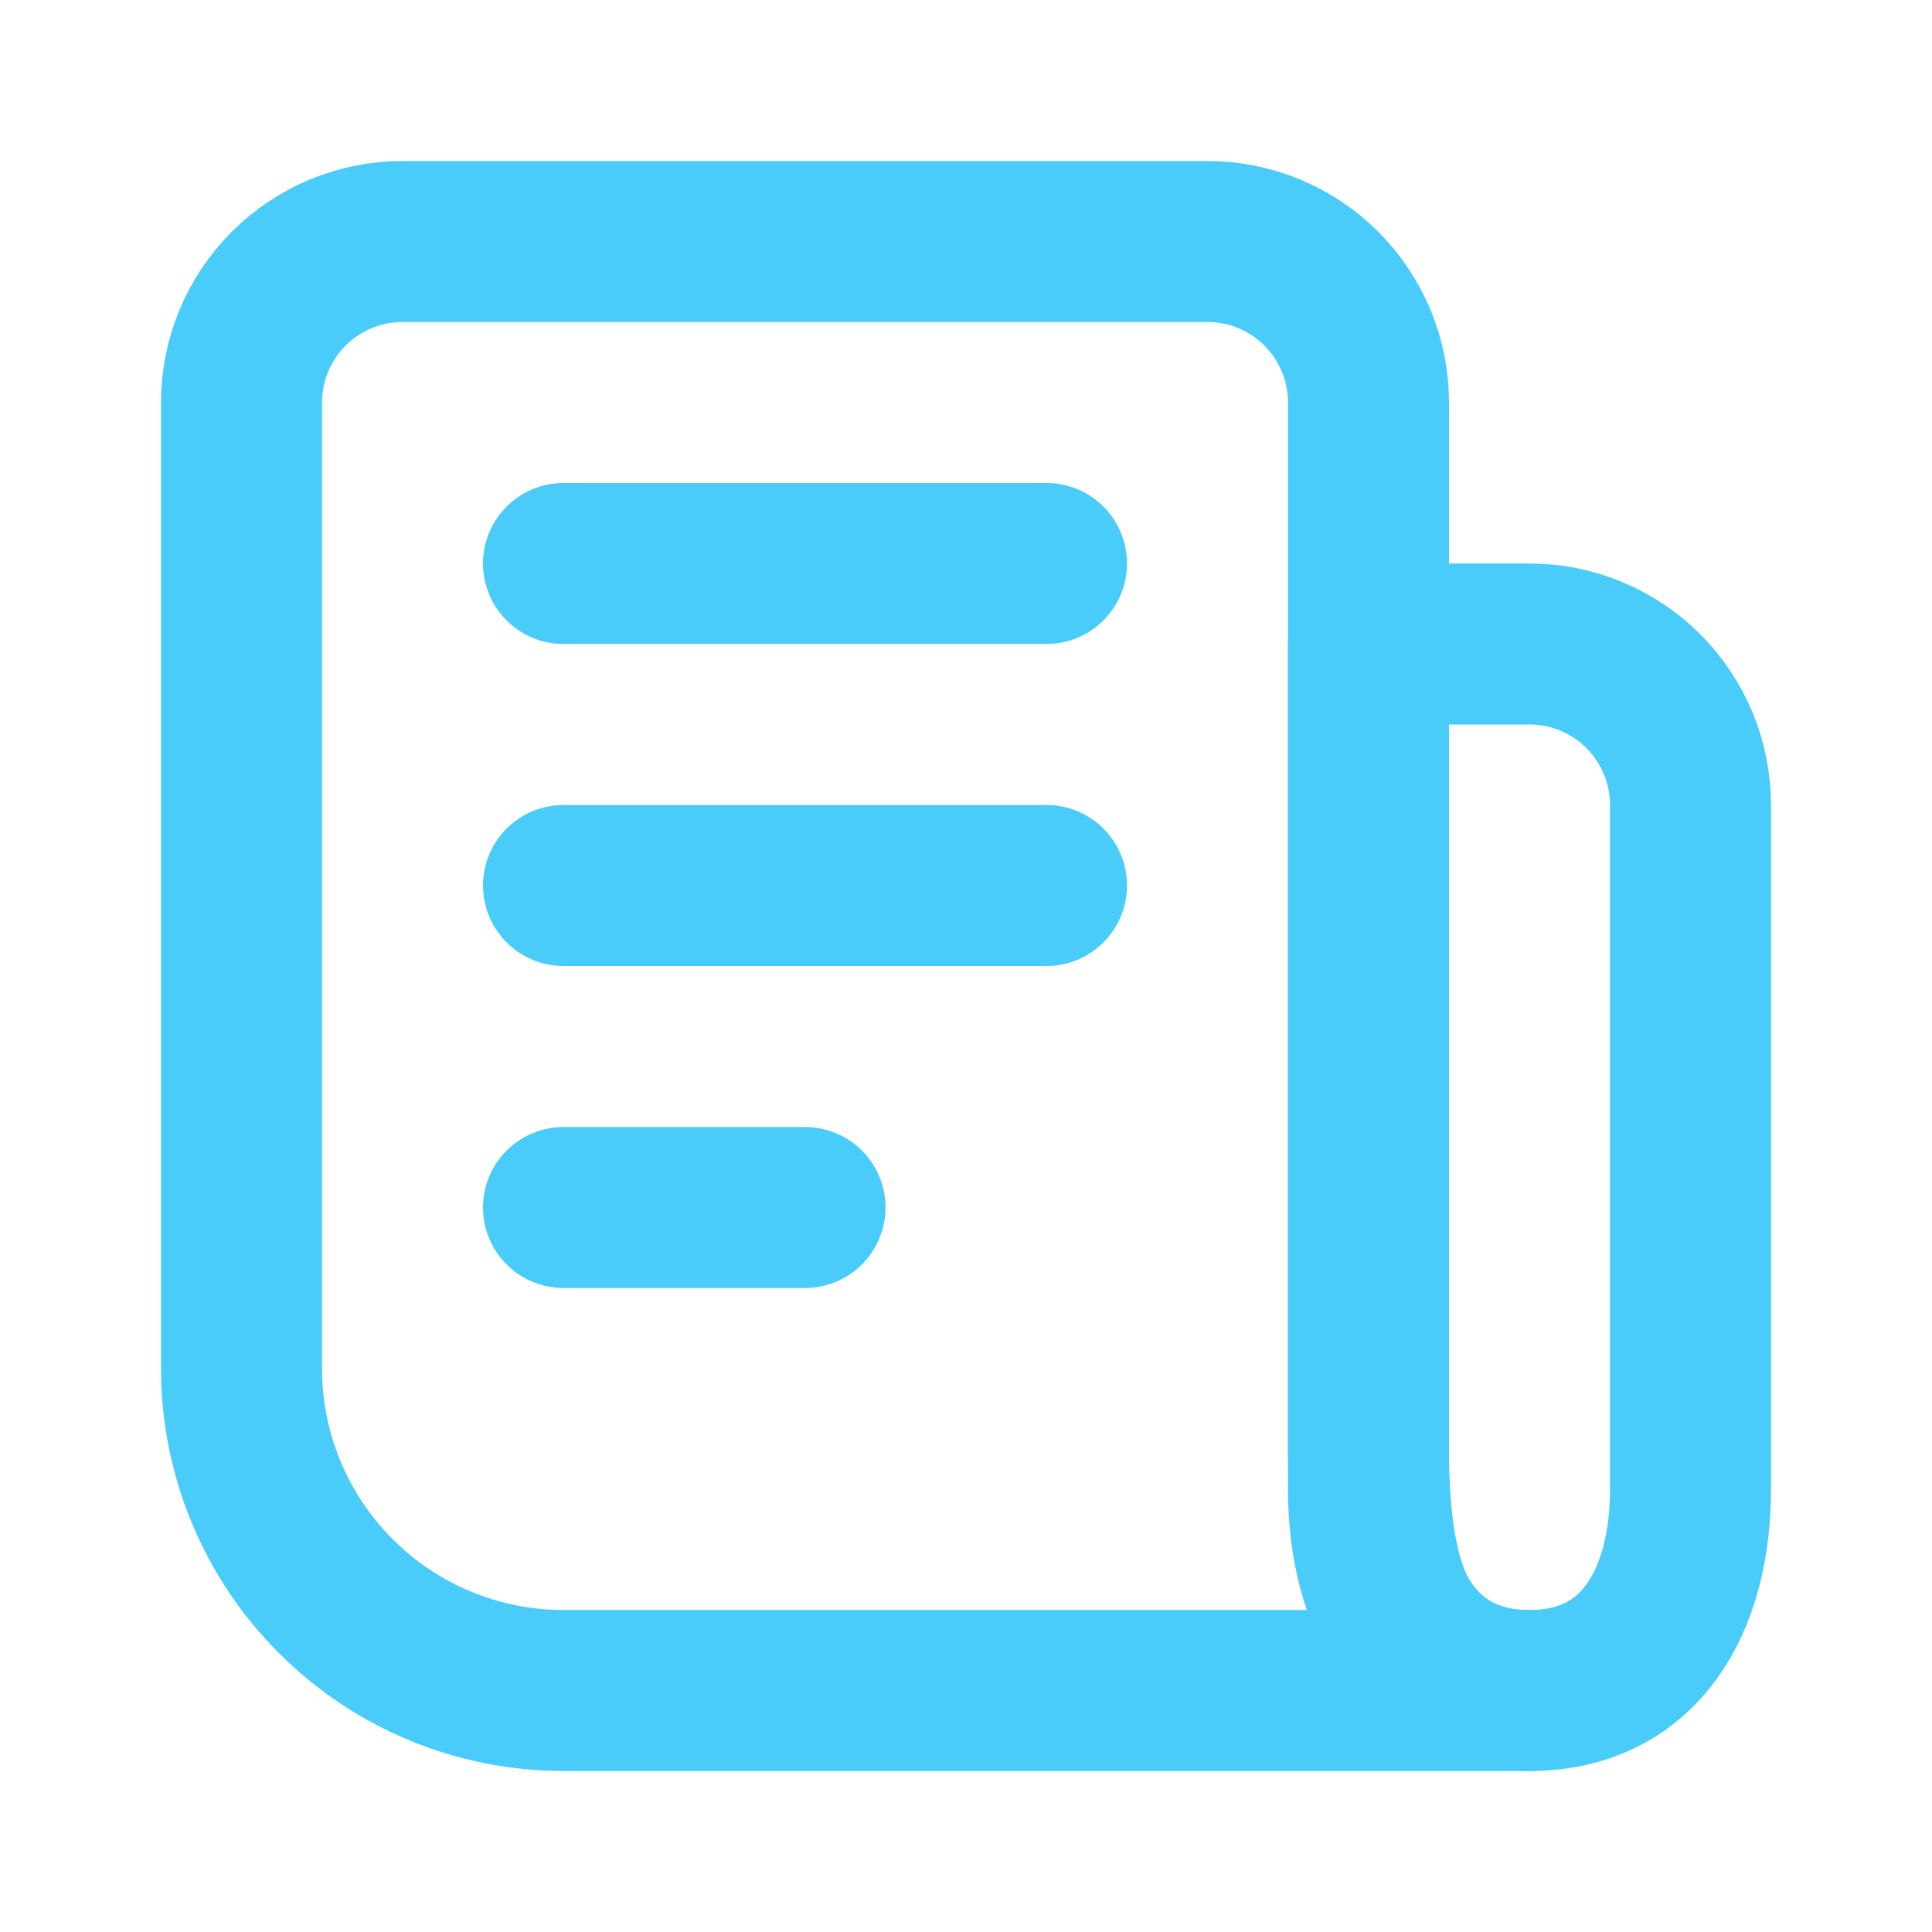 <svg width="24" height="24" viewBox="0 0 24 24" fill="none" xmlns="http://www.w3.org/2000/svg">
<path d="M19 21H7C5.939 21 4.922 20.579 4.172 19.828C3.421 19.078 3 18.061 3 17V5C3 4.47 3.211 3.961 3.586 3.586C3.961 3.211 4.47 3 5 3H15C15.53 3 16.039 3.211 16.414 3.586C16.789 3.961 17 4.47 17 5V18C17 19.657 17.343 21 19 21Z" stroke="#49CCF9" stroke-width="2" stroke-linecap="round" stroke-linejoin="round"/>
<path d="M21 10C21 9.47 20.789 8.961 20.414 8.586C20.039 8.211 19.53 8 19 8H17V18.5C17 19.88 17.62 21 19 21C20.38 21 21 19.88 21 18.5V10Z" stroke="#49CCF9" stroke-width="2" stroke-linecap="round" stroke-linejoin="round"/>
<path d="M13 11H7M13 7H7M10 15H7" stroke="#49CCF9" stroke-width="2" stroke-linecap="round"/>
</svg>
